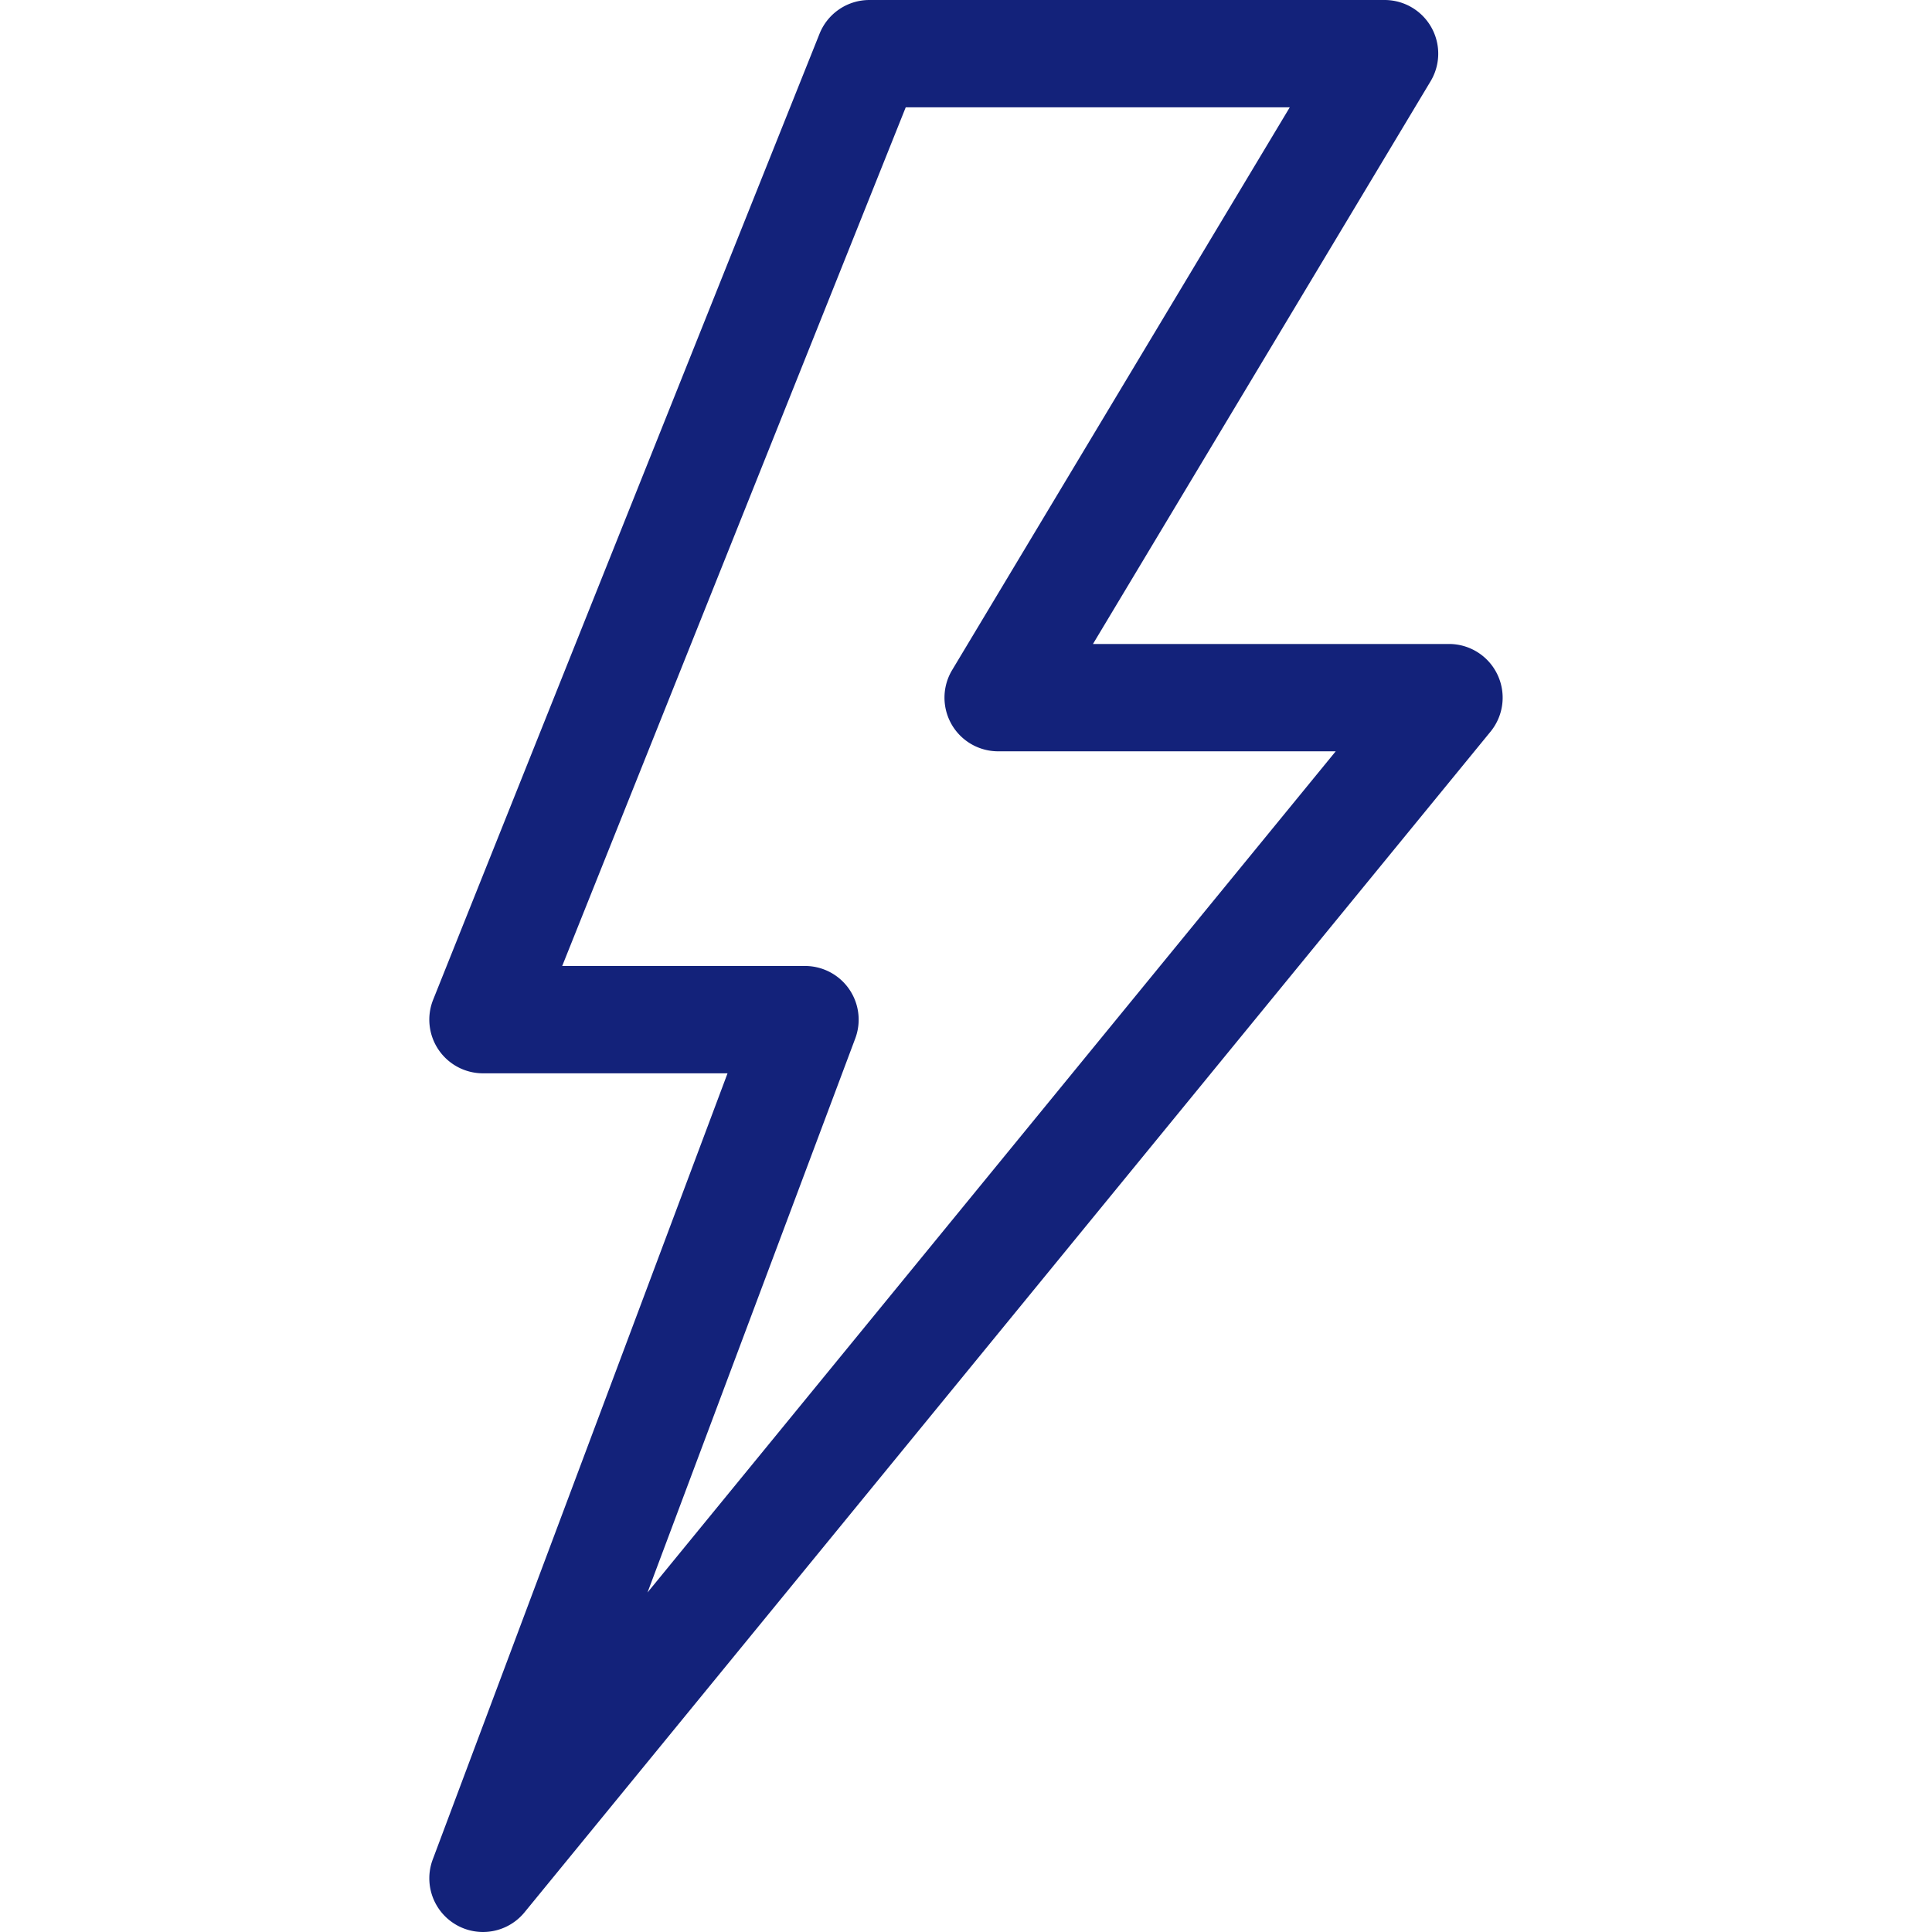 <?xml version="1.0" standalone="no"?><!DOCTYPE svg PUBLIC "-//W3C//DTD SVG 1.1//EN" "http://www.w3.org/Graphics/SVG/1.1/DTD/svg11.dtd"><svg t="1583817935489" class="icon" viewBox="0 0 1024 1024" version="1.1" xmlns="http://www.w3.org/2000/svg" p-id="2899" data-darkreader-inline-fill="" xmlns:xlink="http://www.w3.org/1999/xlink" width="128" height="128"><defs><style type="text/css"></style></defs><path d="M793.684 357.571a28.415 28.415 0 0 0-25.702-16.25H579.295L758.234 43.079A28.436 28.436 0 0 0 733.843 0H460.79a28.456 28.456 0 0 0-26.418 17.889l-204.794 511.986a28.446 28.446 0 0 0 26.418 39.003h129.614L229.372 985.533a28.446 28.446 0 0 0 48.669 27.995l511.986-625.76a28.436 28.436 0 0 0 3.656-30.197zM343.187 844.061l110.108-293.634a28.446 28.446 0 0 0-26.623-38.44H297.979L480.051 56.892h203.545L504.657 355.134a28.436 28.436 0 0 0 24.391 43.079h178.908z" p-id="2900" fill="#13227a" style="--darkreader-inline-fill:#13227a;" data-darkreader-inline-fill=""></path></svg>